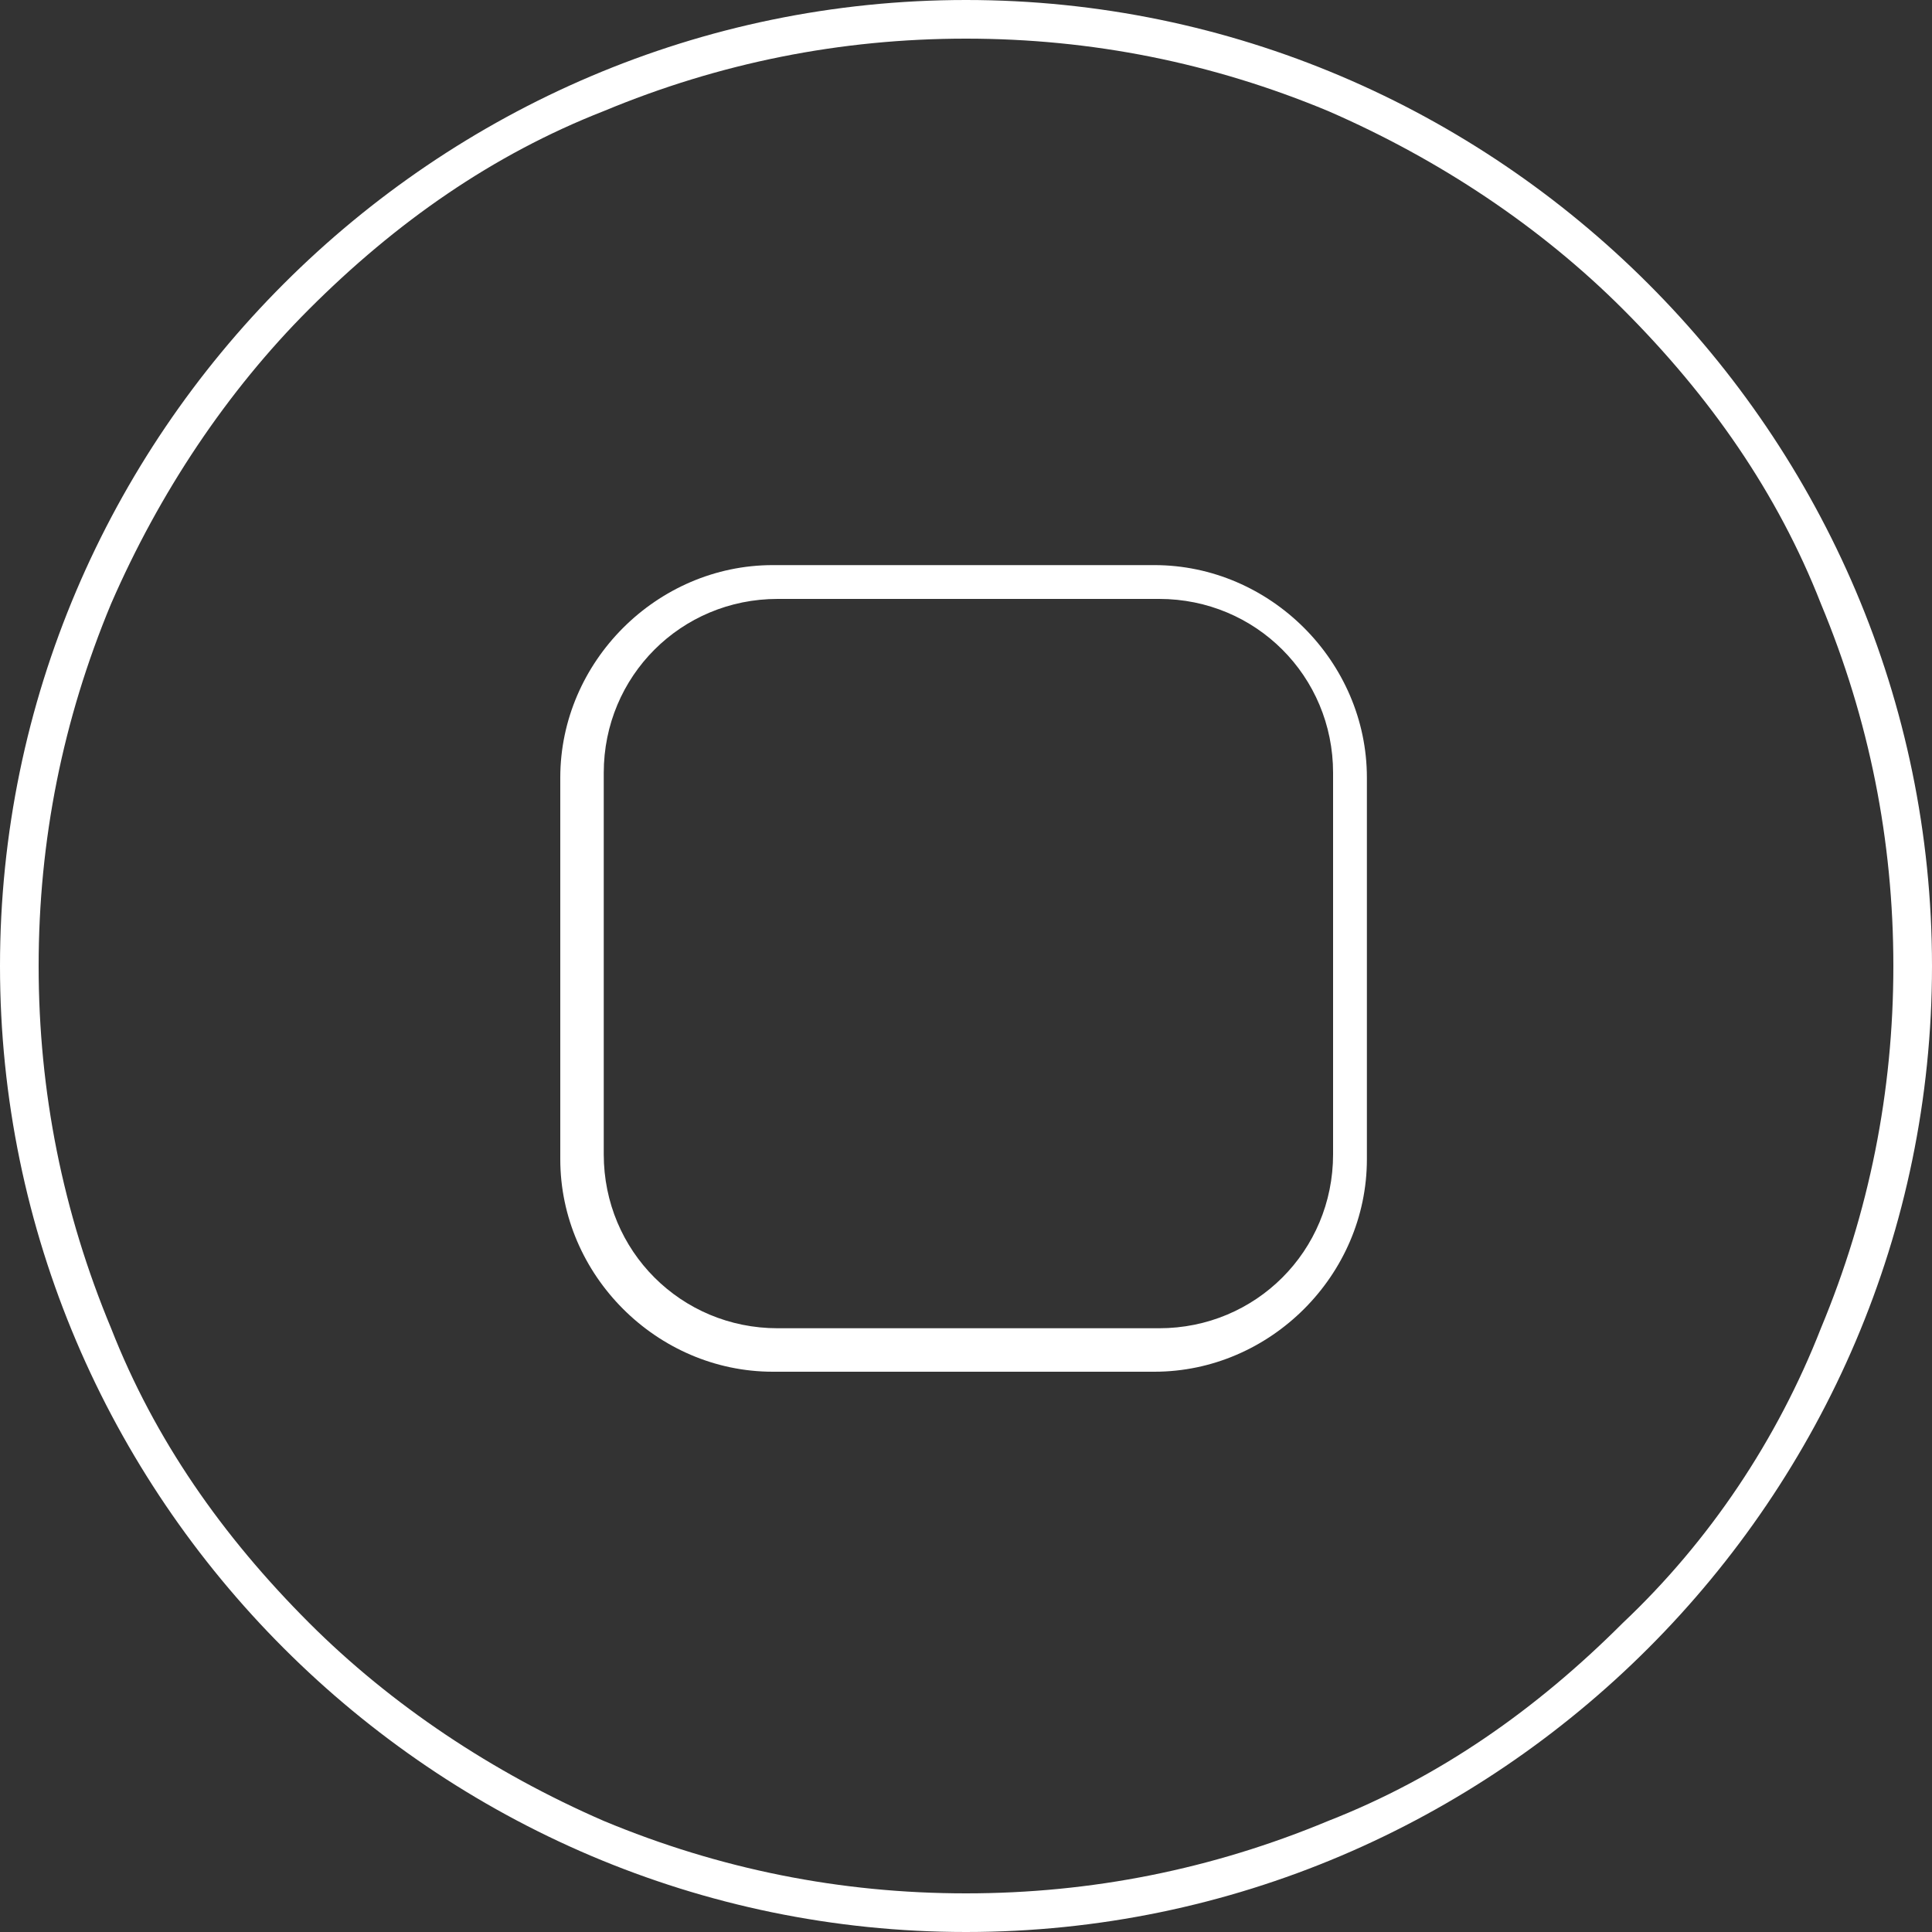 <?xml version="1.0" encoding="utf-8"?>
<!-- Generator: Adobe Illustrator 18.0.0, SVG Export Plug-In . SVG Version: 6.00 Build 0)  -->
<!DOCTYPE svg PUBLIC "-//W3C//DTD SVG 1.1//EN" "http://www.w3.org/Graphics/SVG/1.1/DTD/svg11.dtd">
<svg version="1.1" id="Layer_1" xmlns="http://www.w3.org/2000/svg" xmlns:xlink="http://www.w3.org/1999/xlink" x="0px" y="0px"
	 viewBox="0 0 40 40" enable-background="new 0 0 40 40" xml:space="preserve">
<rect x="0" y="0" width="40" height="40" fill="#333333" stroke="none"/>
<g>
	<path fill="#FFFFFF" d="M20,0C9,0,0,9,0,20s9,20,20,20s20-9,20-20S31,0,20,0z M33.6,33.6c-1.8,1.8-3.8,3.2-6.1,4.1
		c-2.4,1-4.9,1.5-7.5,1.5s-5.1-0.5-7.5-1.5c-2.3-1-4.4-2.4-6.1-4.1c-1.8-1.8-3.2-3.8-4.1-6.1c-1-2.4-1.5-4.9-1.5-7.5
		s0.5-5.1,1.5-7.5c1-2.3,2.4-4.4,4.1-6.1c1.8-1.8,3.8-3.2,6.1-4.1c2.4-1,4.9-1.5,7.5-1.5s5.1,0.5,7.5,1.5c2.3,1,4.4,2.4,6.1,4.1
		c1.8,1.8,3.2,3.8,4.1,6.1c1,2.4,1.5,4.9,1.5,7.5s-0.5,5.1-1.5,7.5C36.8,29.8,35.4,31.9,33.6,33.6z"/>
	<path fill="#FFFFFF" d="M23.9,11.7h-7.9c-2.4,0-4.4,2-4.4,4.4v7.9c0,2.4,2,4.4,4.4,4.4h7.9c2.4,0,4.4-2,4.4-4.4v-7.9
		C28.3,13.7,26.3,11.7,23.9,11.7z M27.6,23.9c0,2-1.6,3.6-3.6,3.6h-7.9c-2,0-3.6-1.6-3.6-3.6v-7.9c0-2,1.6-3.6,3.6-3.6h7.9
		c2,0,3.6,1.6,3.6,3.6V23.9z"/>
</g>
</svg>
